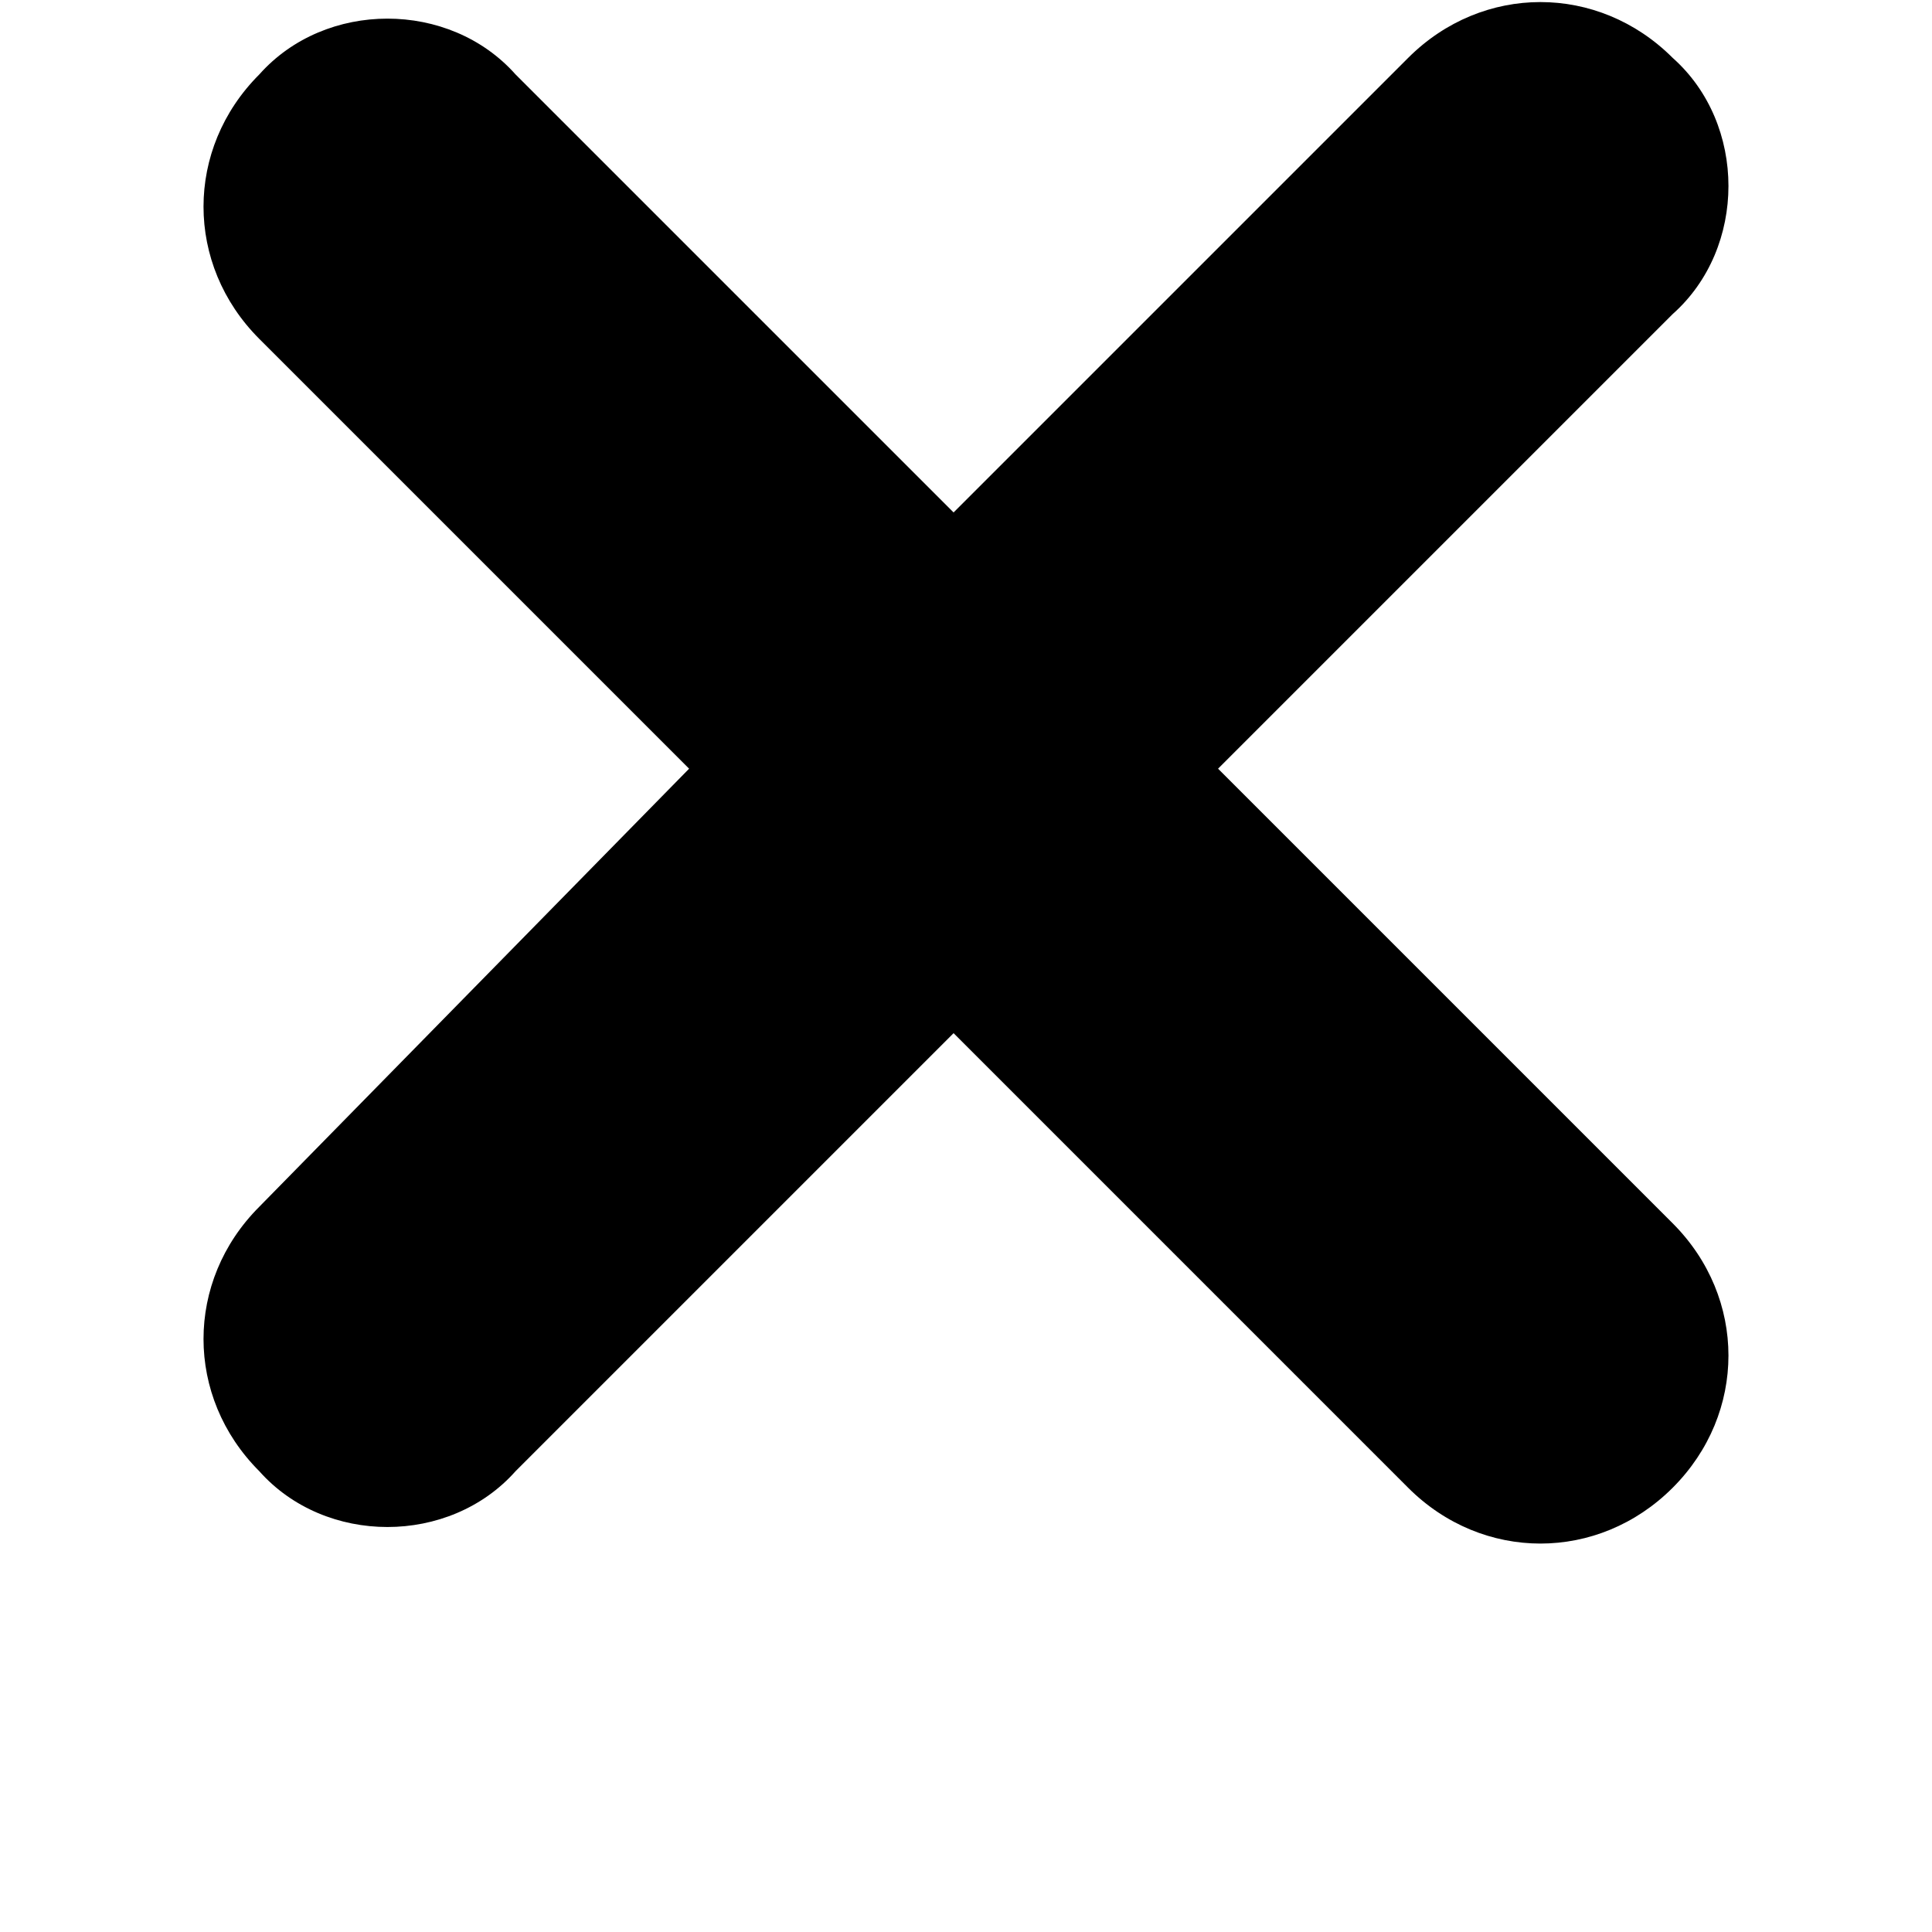 <svg width="22" height="22" version="1.1" viewBox="0 0 700 700" xmlns="http://www.w3.org/2000/svg" xmlns:xlink="http://www.w3.org/1999/xlink">
    <path d="m186.79 533.05c-23.957 26.953-68.879 26.953-92.836 0-26.953-26.953-26.953-68.879 0-95.828l155.72-158.71-155.72-155.72c-26.953-26.953-26.953-68.879 0-95.828 23.957-26.953 68.879-26.953 92.836 0l158.71 158.71 164.71-164.71c26.953-26.953 68.879-26.953 95.828 0 26.953 23.957 26.953 68.879 0 92.836l-164.71 164.71 164.71 164.71c26.953 26.953 26.953 68.879 0 95.828-26.953 26.953-68.879 26.953-95.828 0l-164.71-164.71z"/>
</svg>